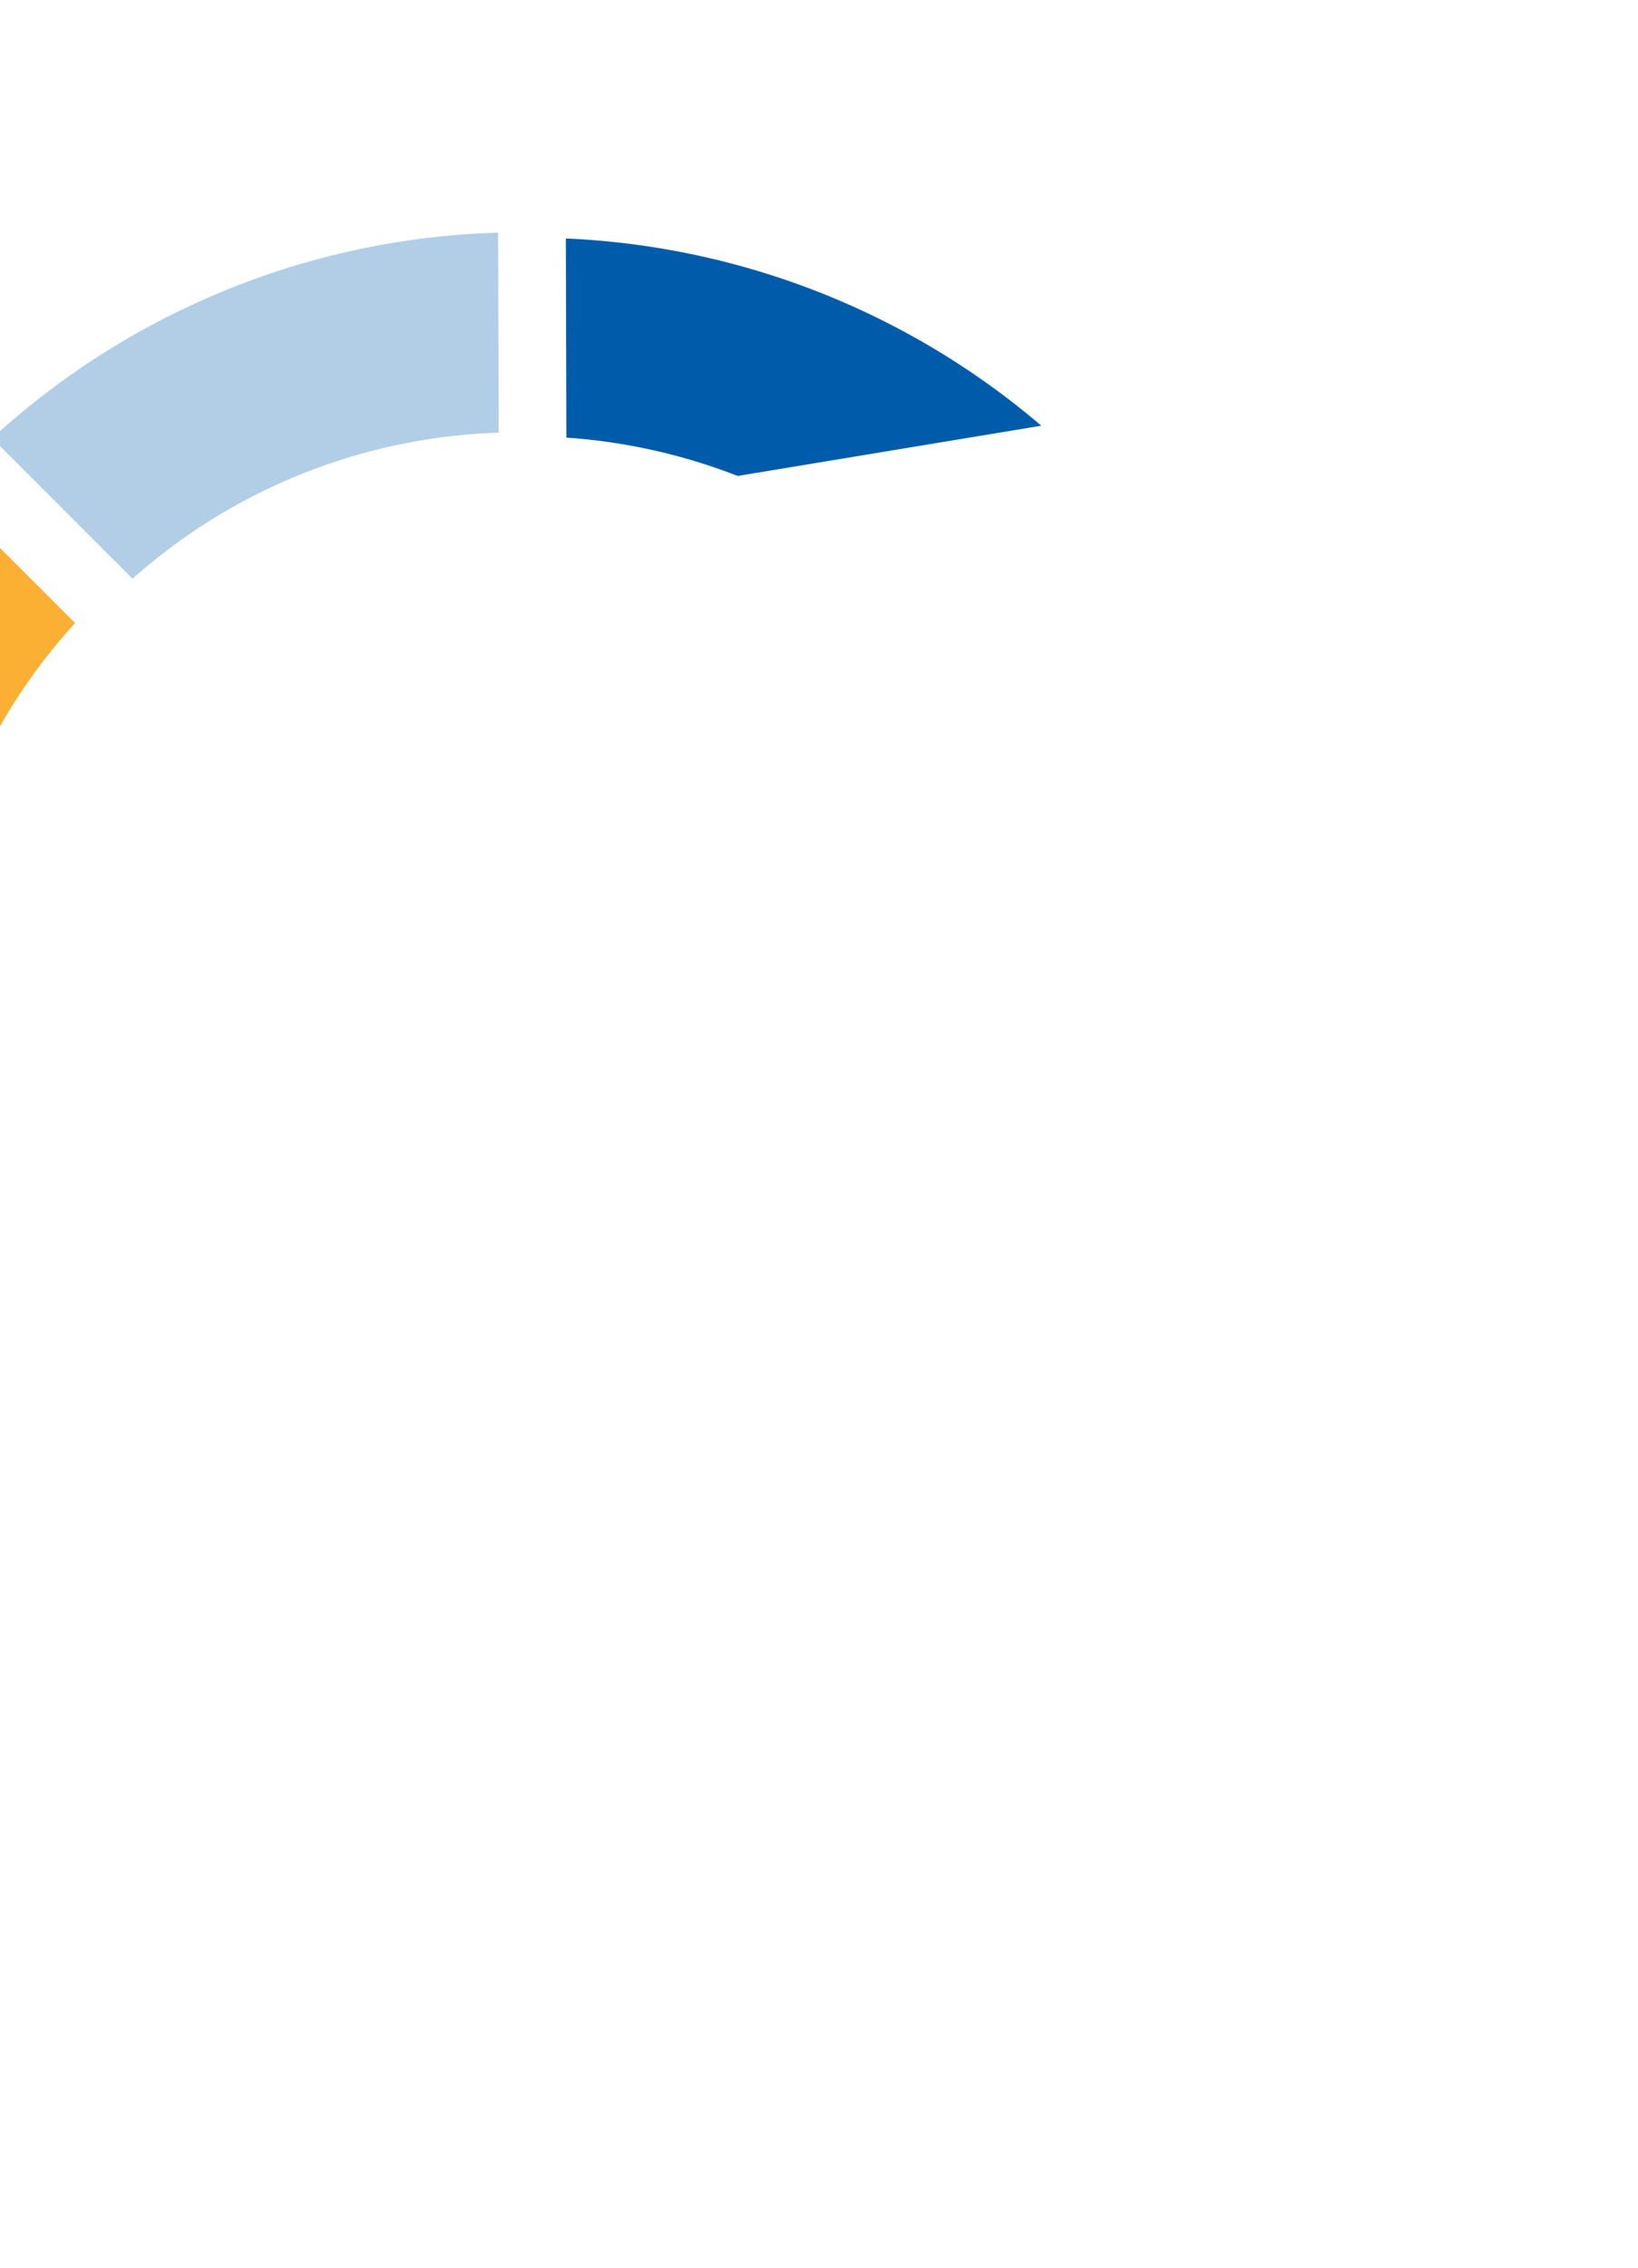 <?xml version="1.0" encoding="UTF-8" standalone="no"?>
<svg
   xmlns:dc="http://purl.org/dc/elements/1.1/"
   xmlns:cc="http://creativecommons.org/ns#"
   xmlns:rdf="http://www.w3.org/1999/02/22-rdf-syntax-ns#"
   xmlns:svg="http://www.w3.org/2000/svg"
   xmlns="http://www.w3.org/2000/svg"
   width="414.182"
   height="573.093"
   viewBox="0 0 414.182 573.093"
   version="1.1"
   id="svg32">
  <defs
     id="defs22">
    <clipPath
       id="clip-path">
      <rect
         id="Rectangle_5"
         data-name="Rectangle 5"
         width="414.182"
         height="573.093"
         transform="translate(129 80)"
         fill="#fff"
         stroke="#707070"
         stroke-width="1" />
    </clipPath>
  </defs>
  <g
     id="logo-pieces-background_landing-page_mobile"
     transform="translate(-129,-80)"
     clip-path="url(#clip-path)">
    <path
       id="path124"
       d="M 133.449,-31.123 A 145.162,145.162 0 0 1 96.973,57.77 L 135.1,95.893 a 196.275,196.275 0 0 0 51.53,-126.879 l -53.177,-0.137 z"
       transform="translate(-75.638,376.383)"
       style="fill:#6cb33f" />
    <path
       id="path132"
       d="m 109.948,-33.291 76.767,-12.7 A 198.3,198.3 0 0 0 66.492,-93.3 l 0.141,50.317 a 147.052,147.052 0 0 1 43.315,9.691 z"
       transform="translate(205.585,233.556)"
       style="fill:#005cab" />
    <path
       id="path130"
       d="M 92.2,-39.33 57.038,-74.488 A 196.175,196.175 0 0 0 4.167,52.438 l 50.151,0.115 A 144.958,144.958 0 0 1 92.2,-39.33 Z"
       transform="translate(55.789,276.768)"
       style="fill:#fbb034" />
    <path
       id="path3803-9"
       d="m 175.475,267.05 c 0,15.107 -12.772,27.354 -28.527,27.354 -15.755,0 -28.528,-12.247 -28.528,-27.354 0,-15.107 12.772,-27.35 28.527,-27.35 15.755,0 28.528,12.243 28.528,27.35 z"
       transform="translate(-153.802,53.306)"
       style="fill:#48413a" />
    <path
       id="path126"
       d="m 151.52,-42.77 -0.142,-50.556 A 197.782,197.782 0 0 0 23.437,-41.373 l 35.5,35.5 a 146.182,146.182 0 0 1 92.587,-36.894 z"
       transform="translate(103.577,232.104)"
       style="fill:#b2cee6" />
  </g>
</svg>
